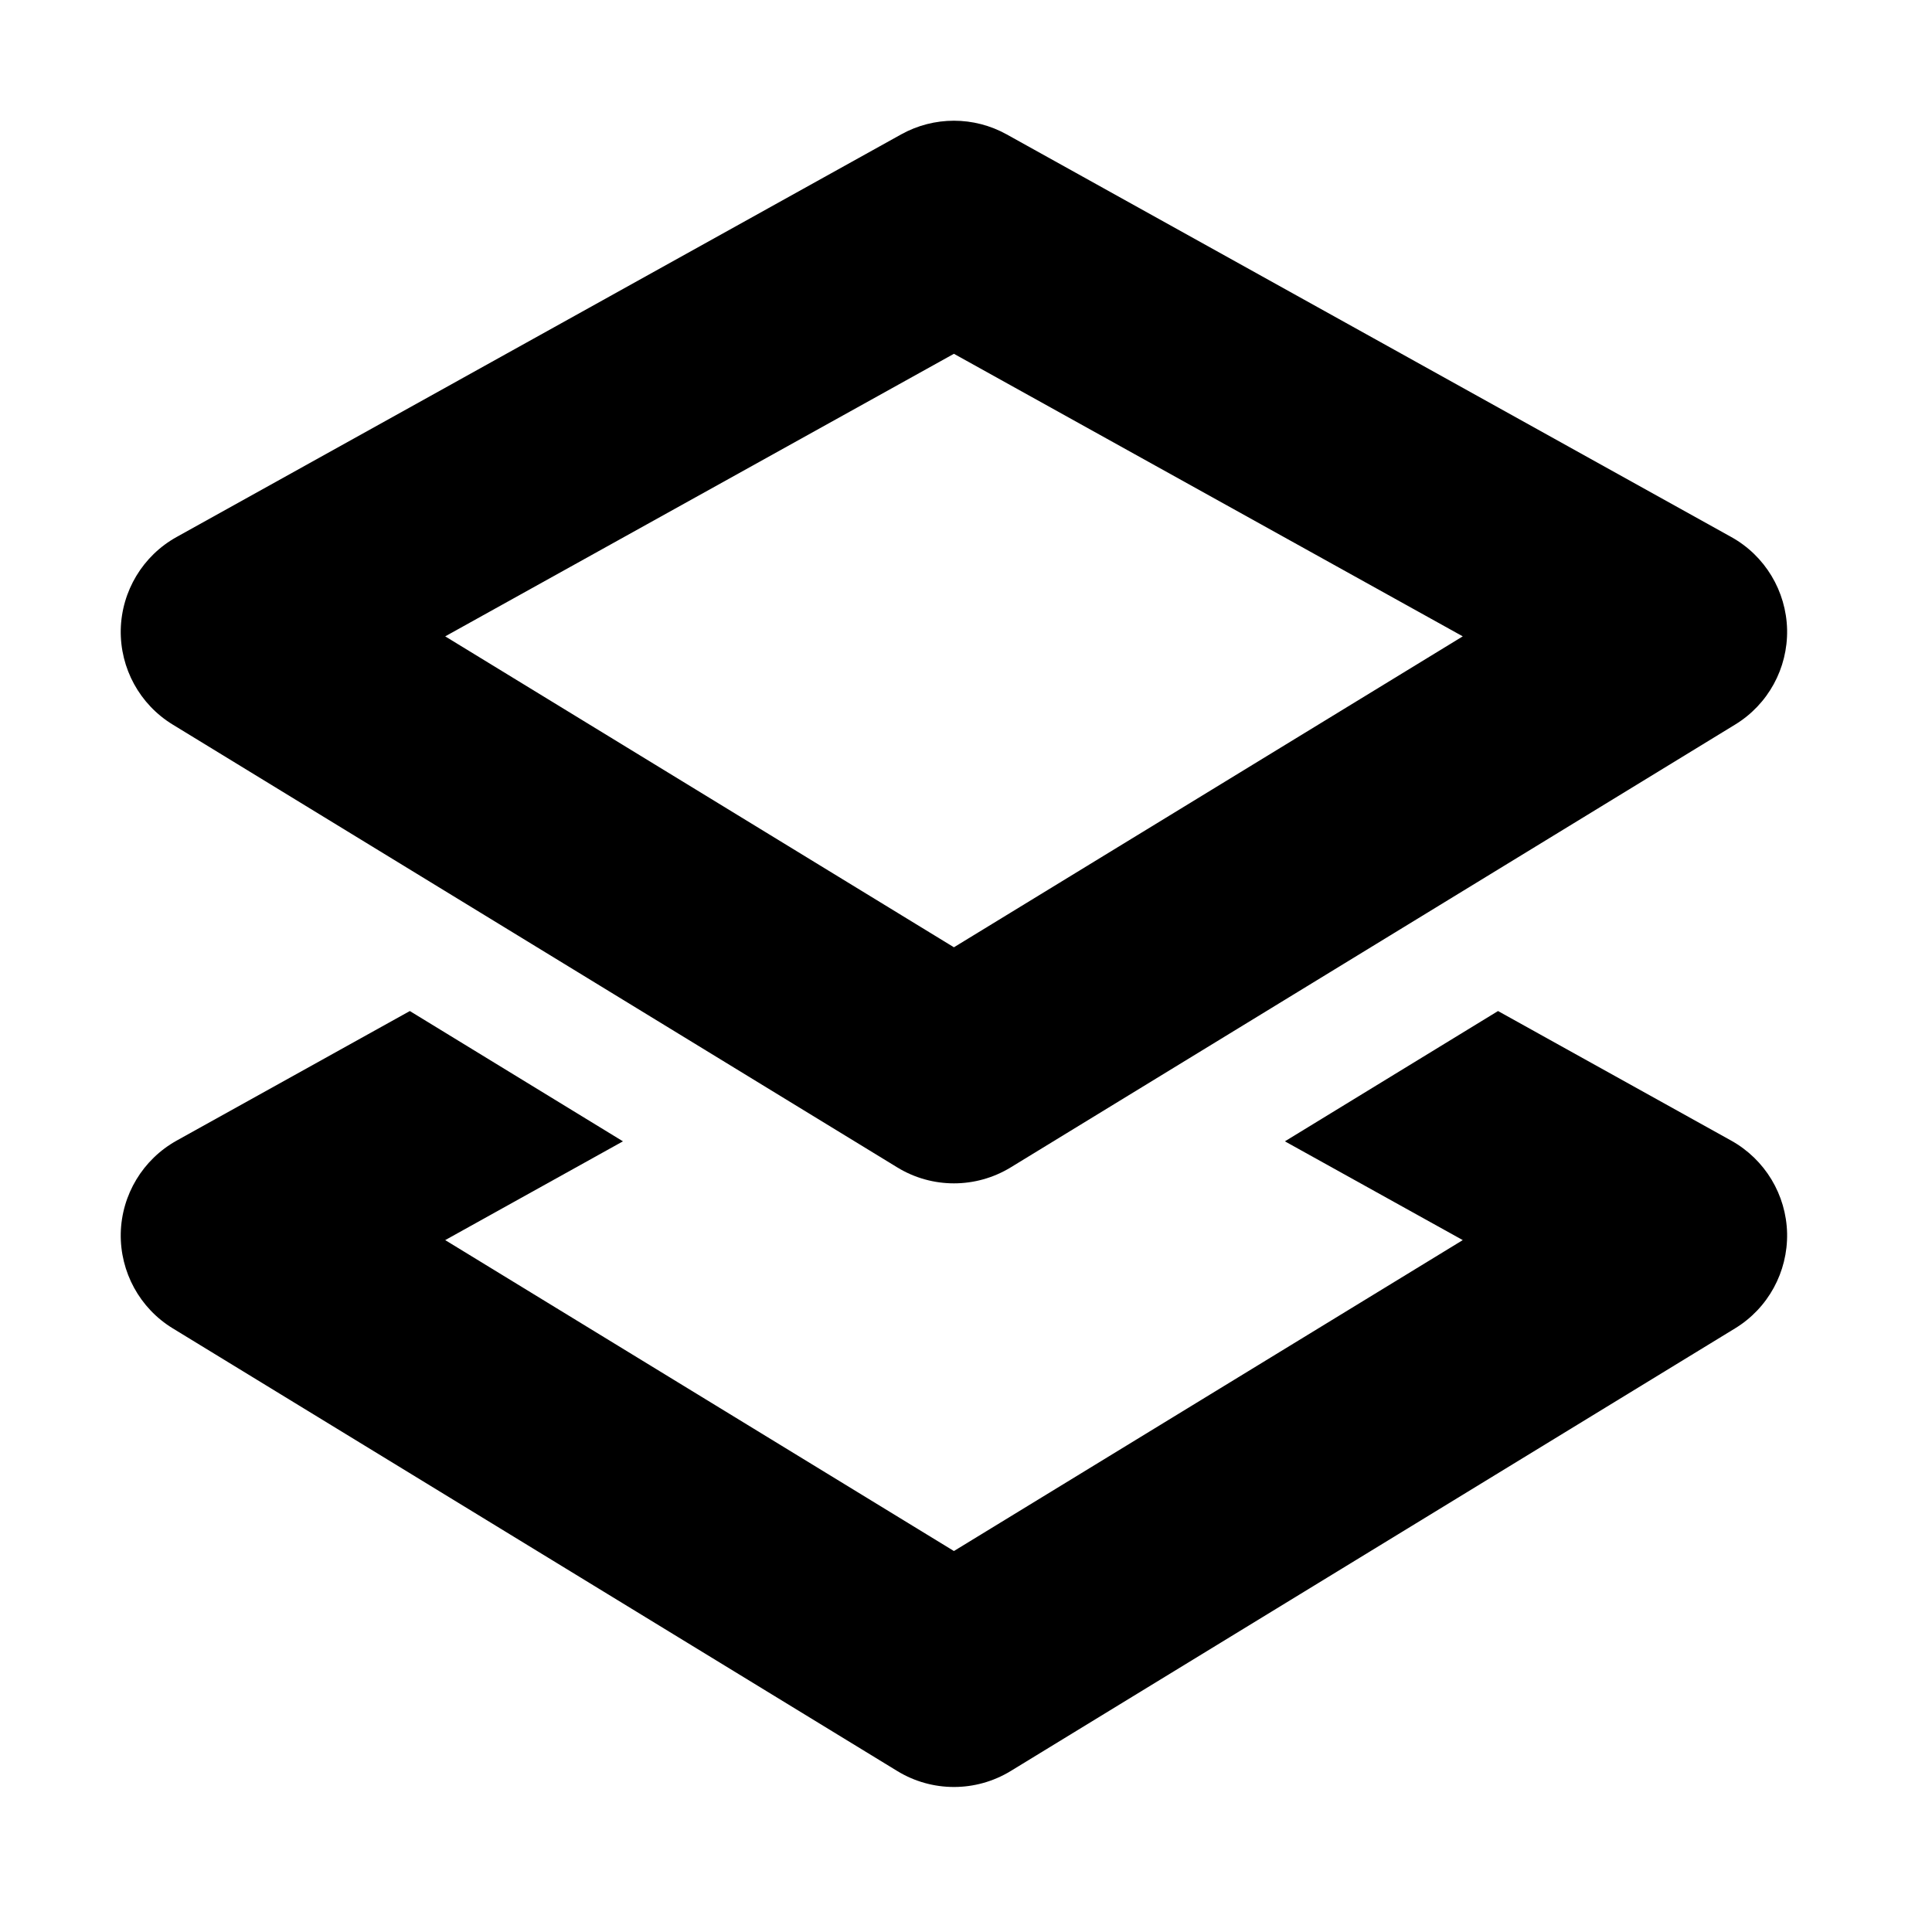 <svg xmlns="http://www.w3.org/2000/svg" width="16" height="16" fill="currentColor" viewBox="0 0 16 16">
  <path fill-rule="evenodd" clip-rule="evenodd" d="M8.337 1.113C8.065 0.962 7.735 0.962 7.463 1.113L1.463 4.447C1.183 4.602 1.007 4.895 1 5.215C0.994 5.535 1.157 5.834 1.431 6.001L7.431 9.668C7.719 9.844 8.081 9.844 8.37 9.668L14.369 6.001C14.643 5.834 14.806 5.535 14.8 5.215C14.793 4.895 14.617 4.602 14.337 4.447L8.337 1.113ZM7.9 7.845L3.687 5.27L7.9 2.93L12.114 5.27L7.9 7.845Z"/>
  <path d="M14.8 10.214C14.793 9.894 14.617 9.602 14.337 9.446L12.406 8.373L10.641 9.452L12.114 10.27L7.9 12.845L3.687 10.27L5.159 9.452L3.394 8.373L1.463 9.446C1.183 9.602 1.007 9.894 1 10.214C0.994 10.534 1.157 10.834 1.431 11.001L7.431 14.667C7.719 14.843 8.081 14.843 8.37 14.667L14.369 11.001C14.643 10.834 14.806 10.534 14.8 10.214Z"/>
</svg>